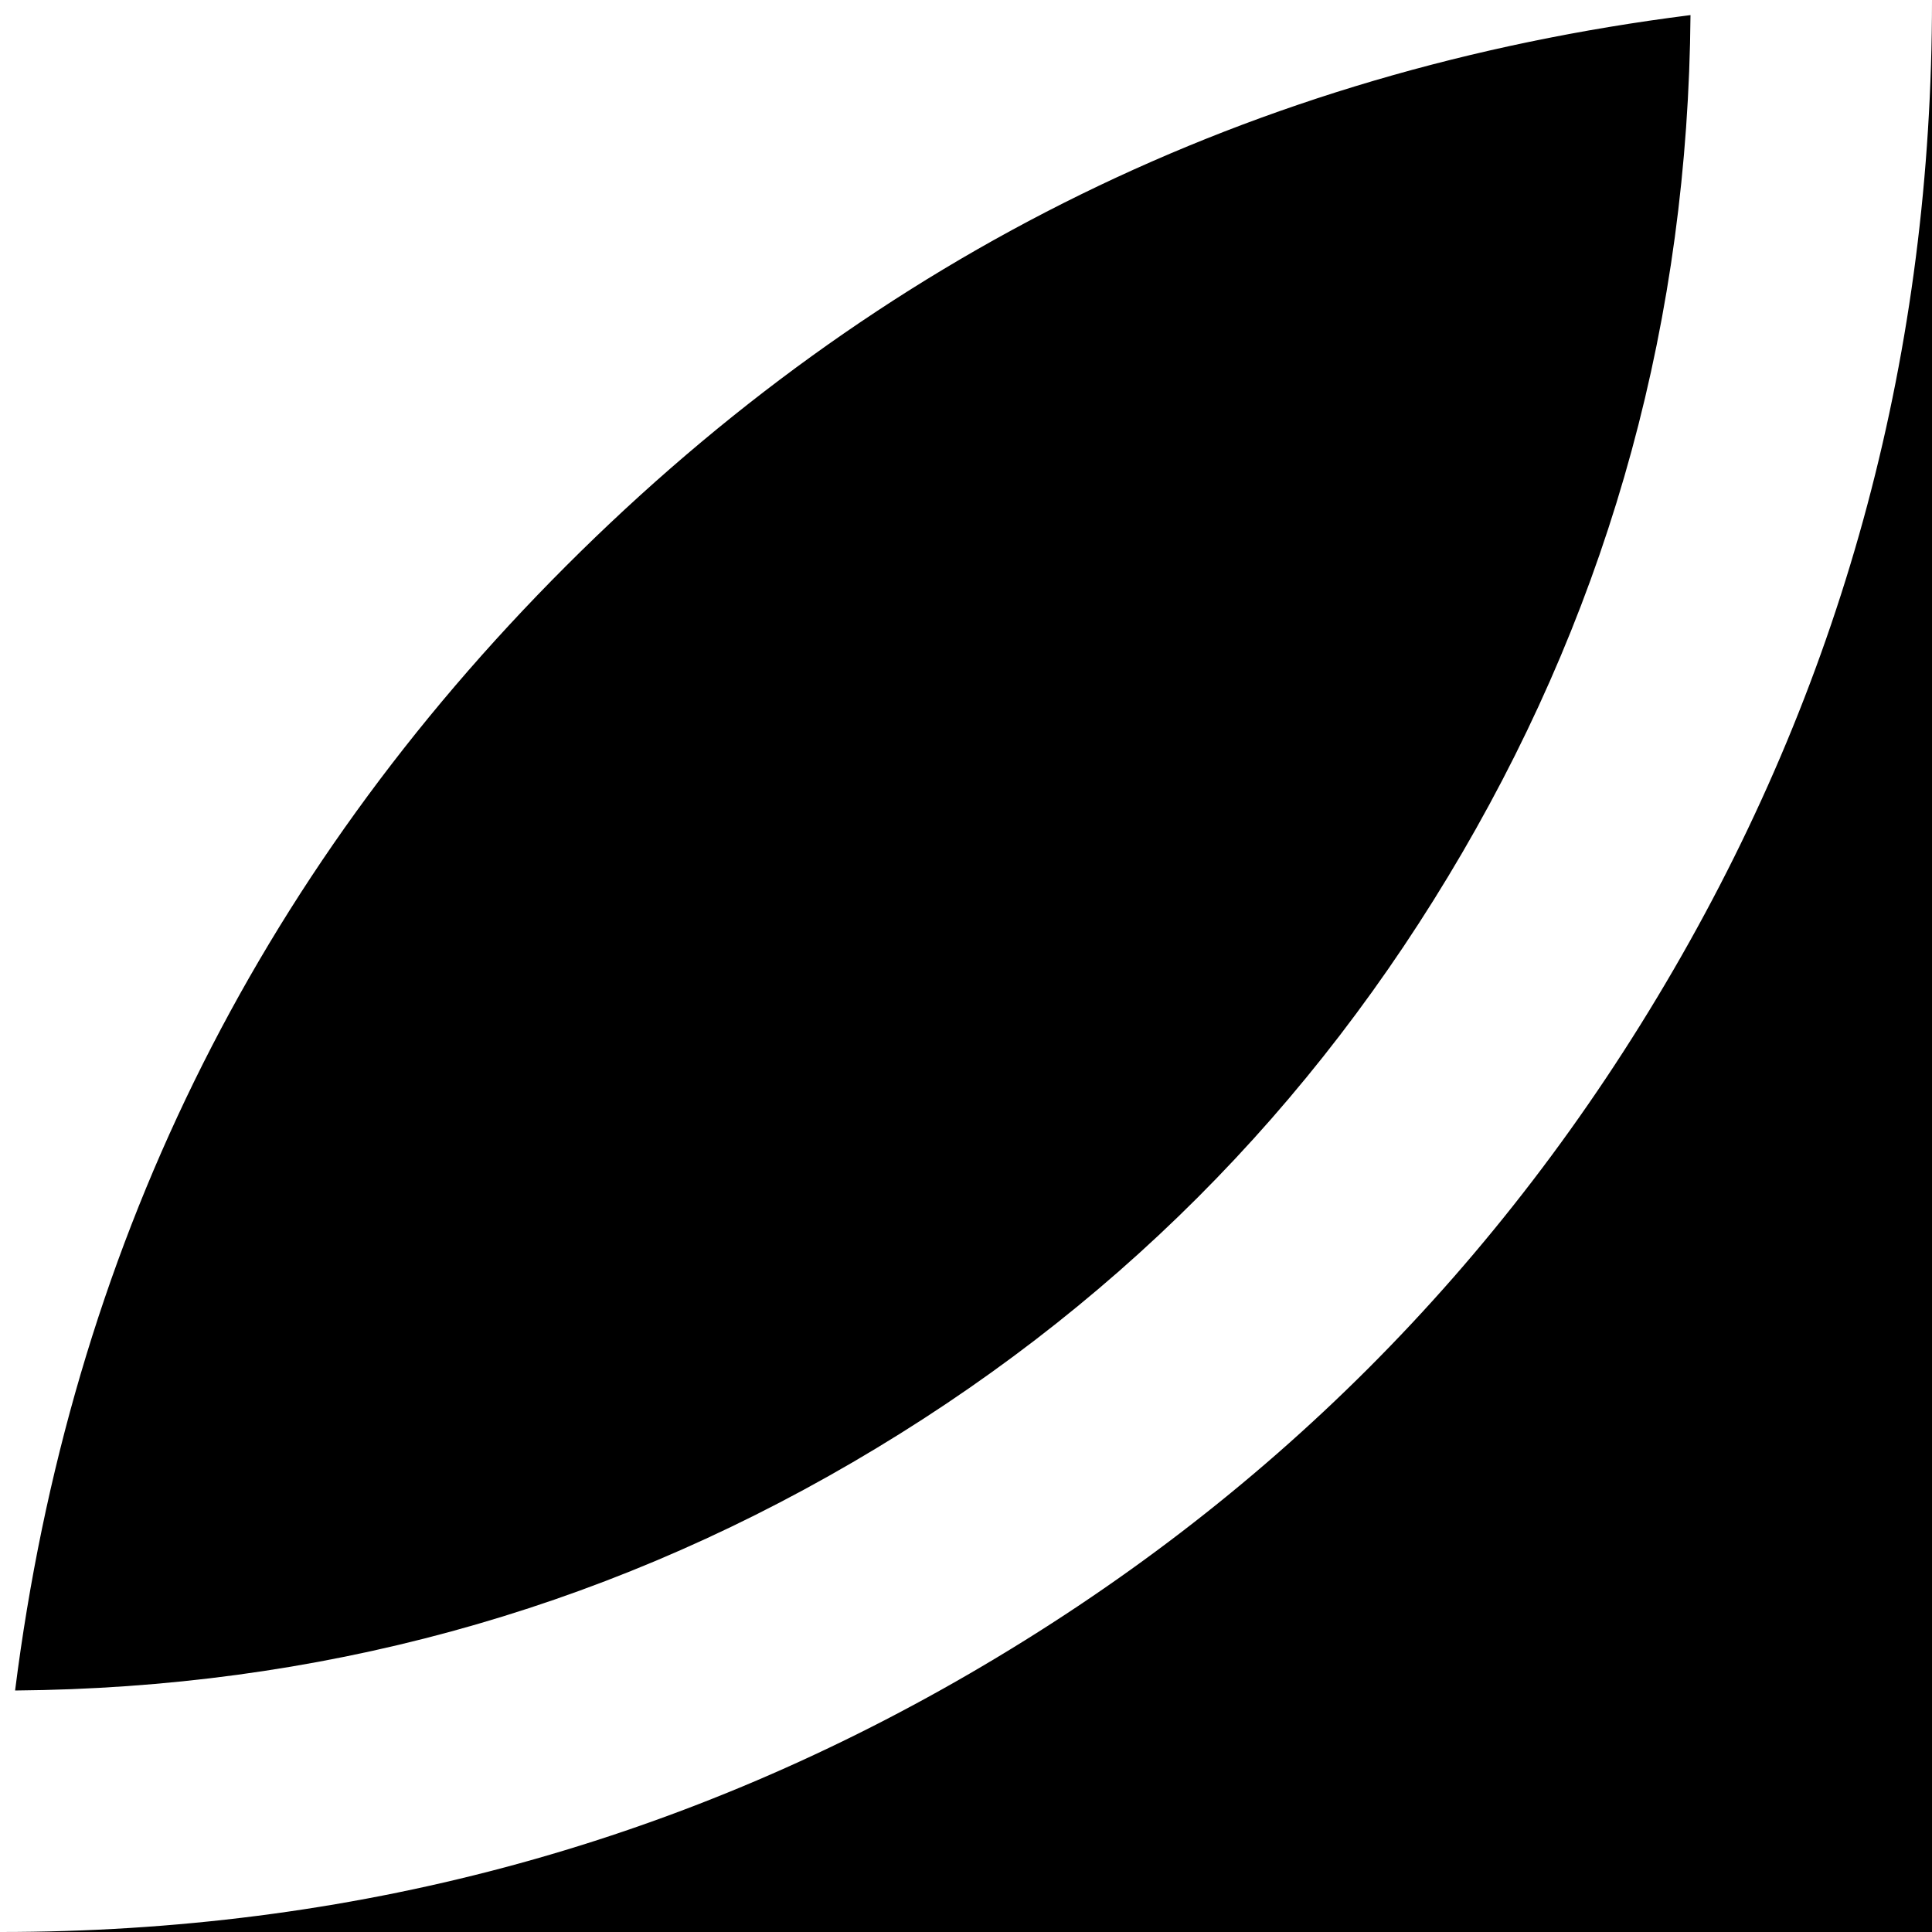 <svg xmlns="http://www.w3.org/2000/svg" version="1.1" viewBox="0 0 512 512" fill="currentColor"><path fill="currentColor" d="M512 1024q-139 0-257-68.5T68.5 769T0 512q139 0 257-68.5T443.5 257T512 0q139 0 257 68.5T955.5 255t68.5 257q-139 0-257 68.5T580.5 767T512 1024M4 448q22-174 146-298T448 4q-1 120-60.5 222T226 387.5T4 448m1016 128q-22 174-146 298t-298 146q1-120 60.5-222T798 636.5t222-60.5"/></svg>